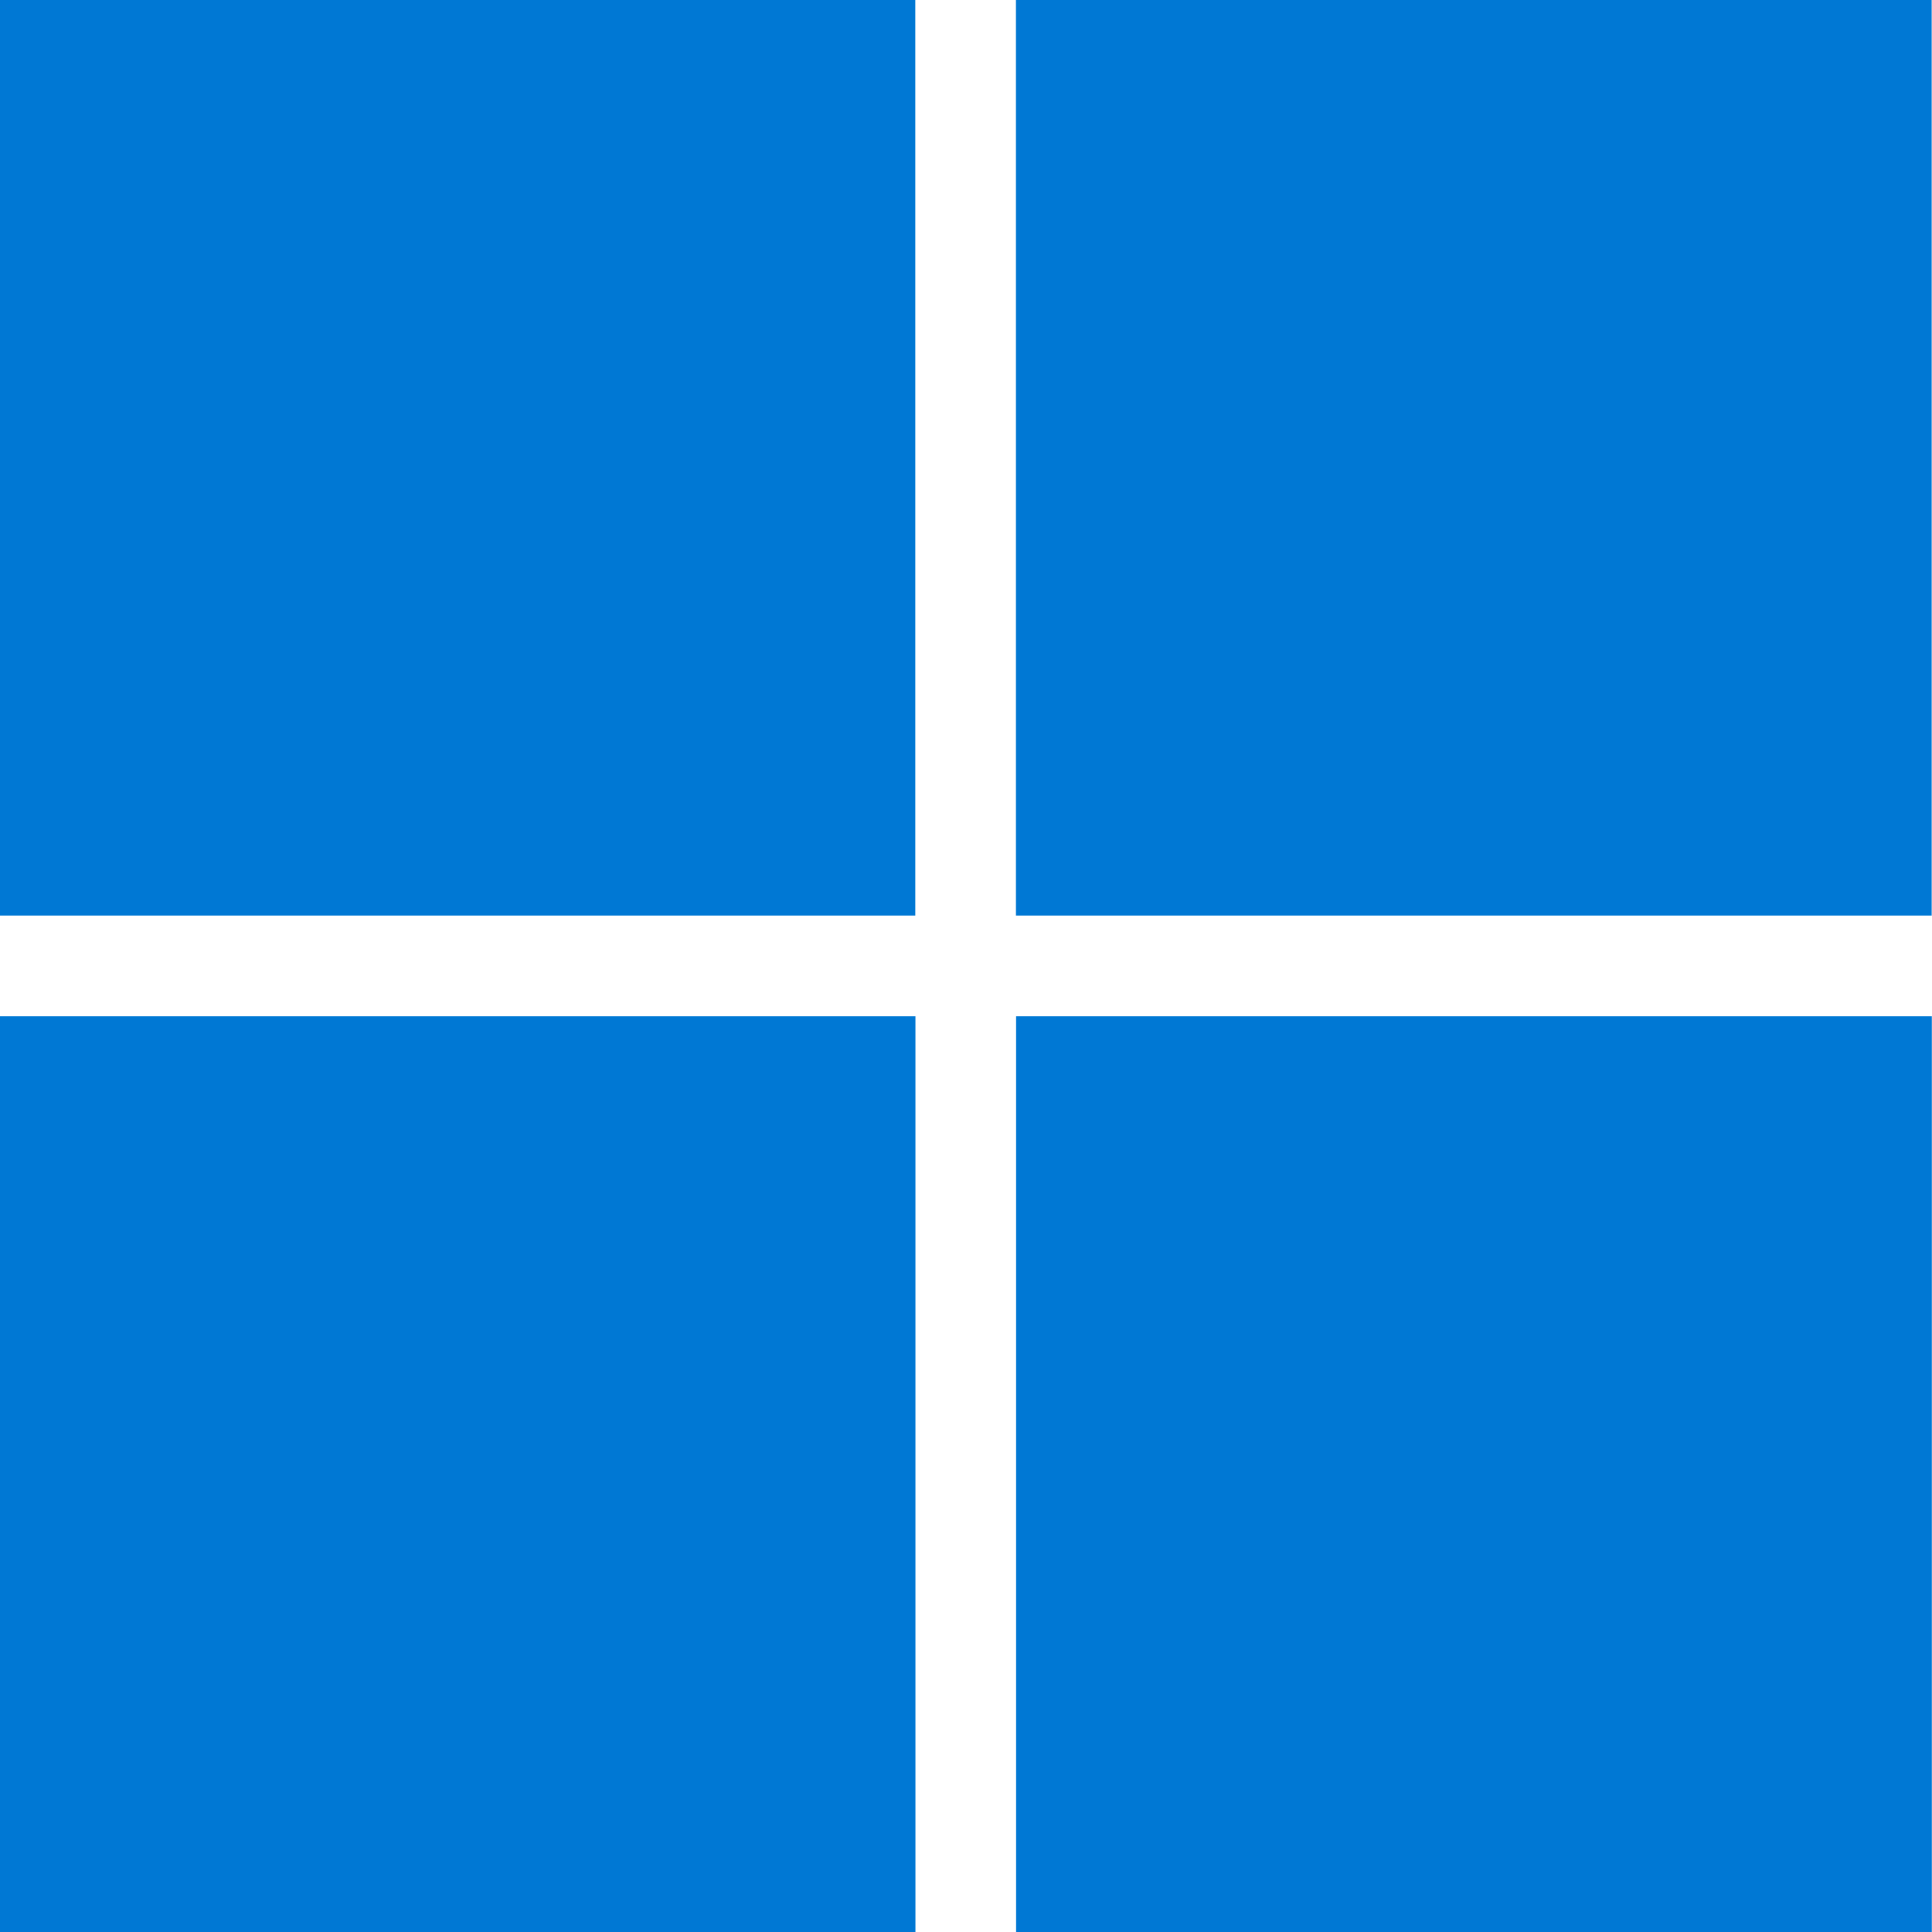 <svg viewBox="0 0 128 128" xmlns="http://www.w3.org/2000/svg"><path fill="#0078D4" d="M67.32 67.331h60.669V128H67.32Zm-67.33 0h60.66V128H-.02ZM67.31 0h60.669v60.66H67.31ZM-.02 0h60.66v60.66H-.03Z"/></svg>